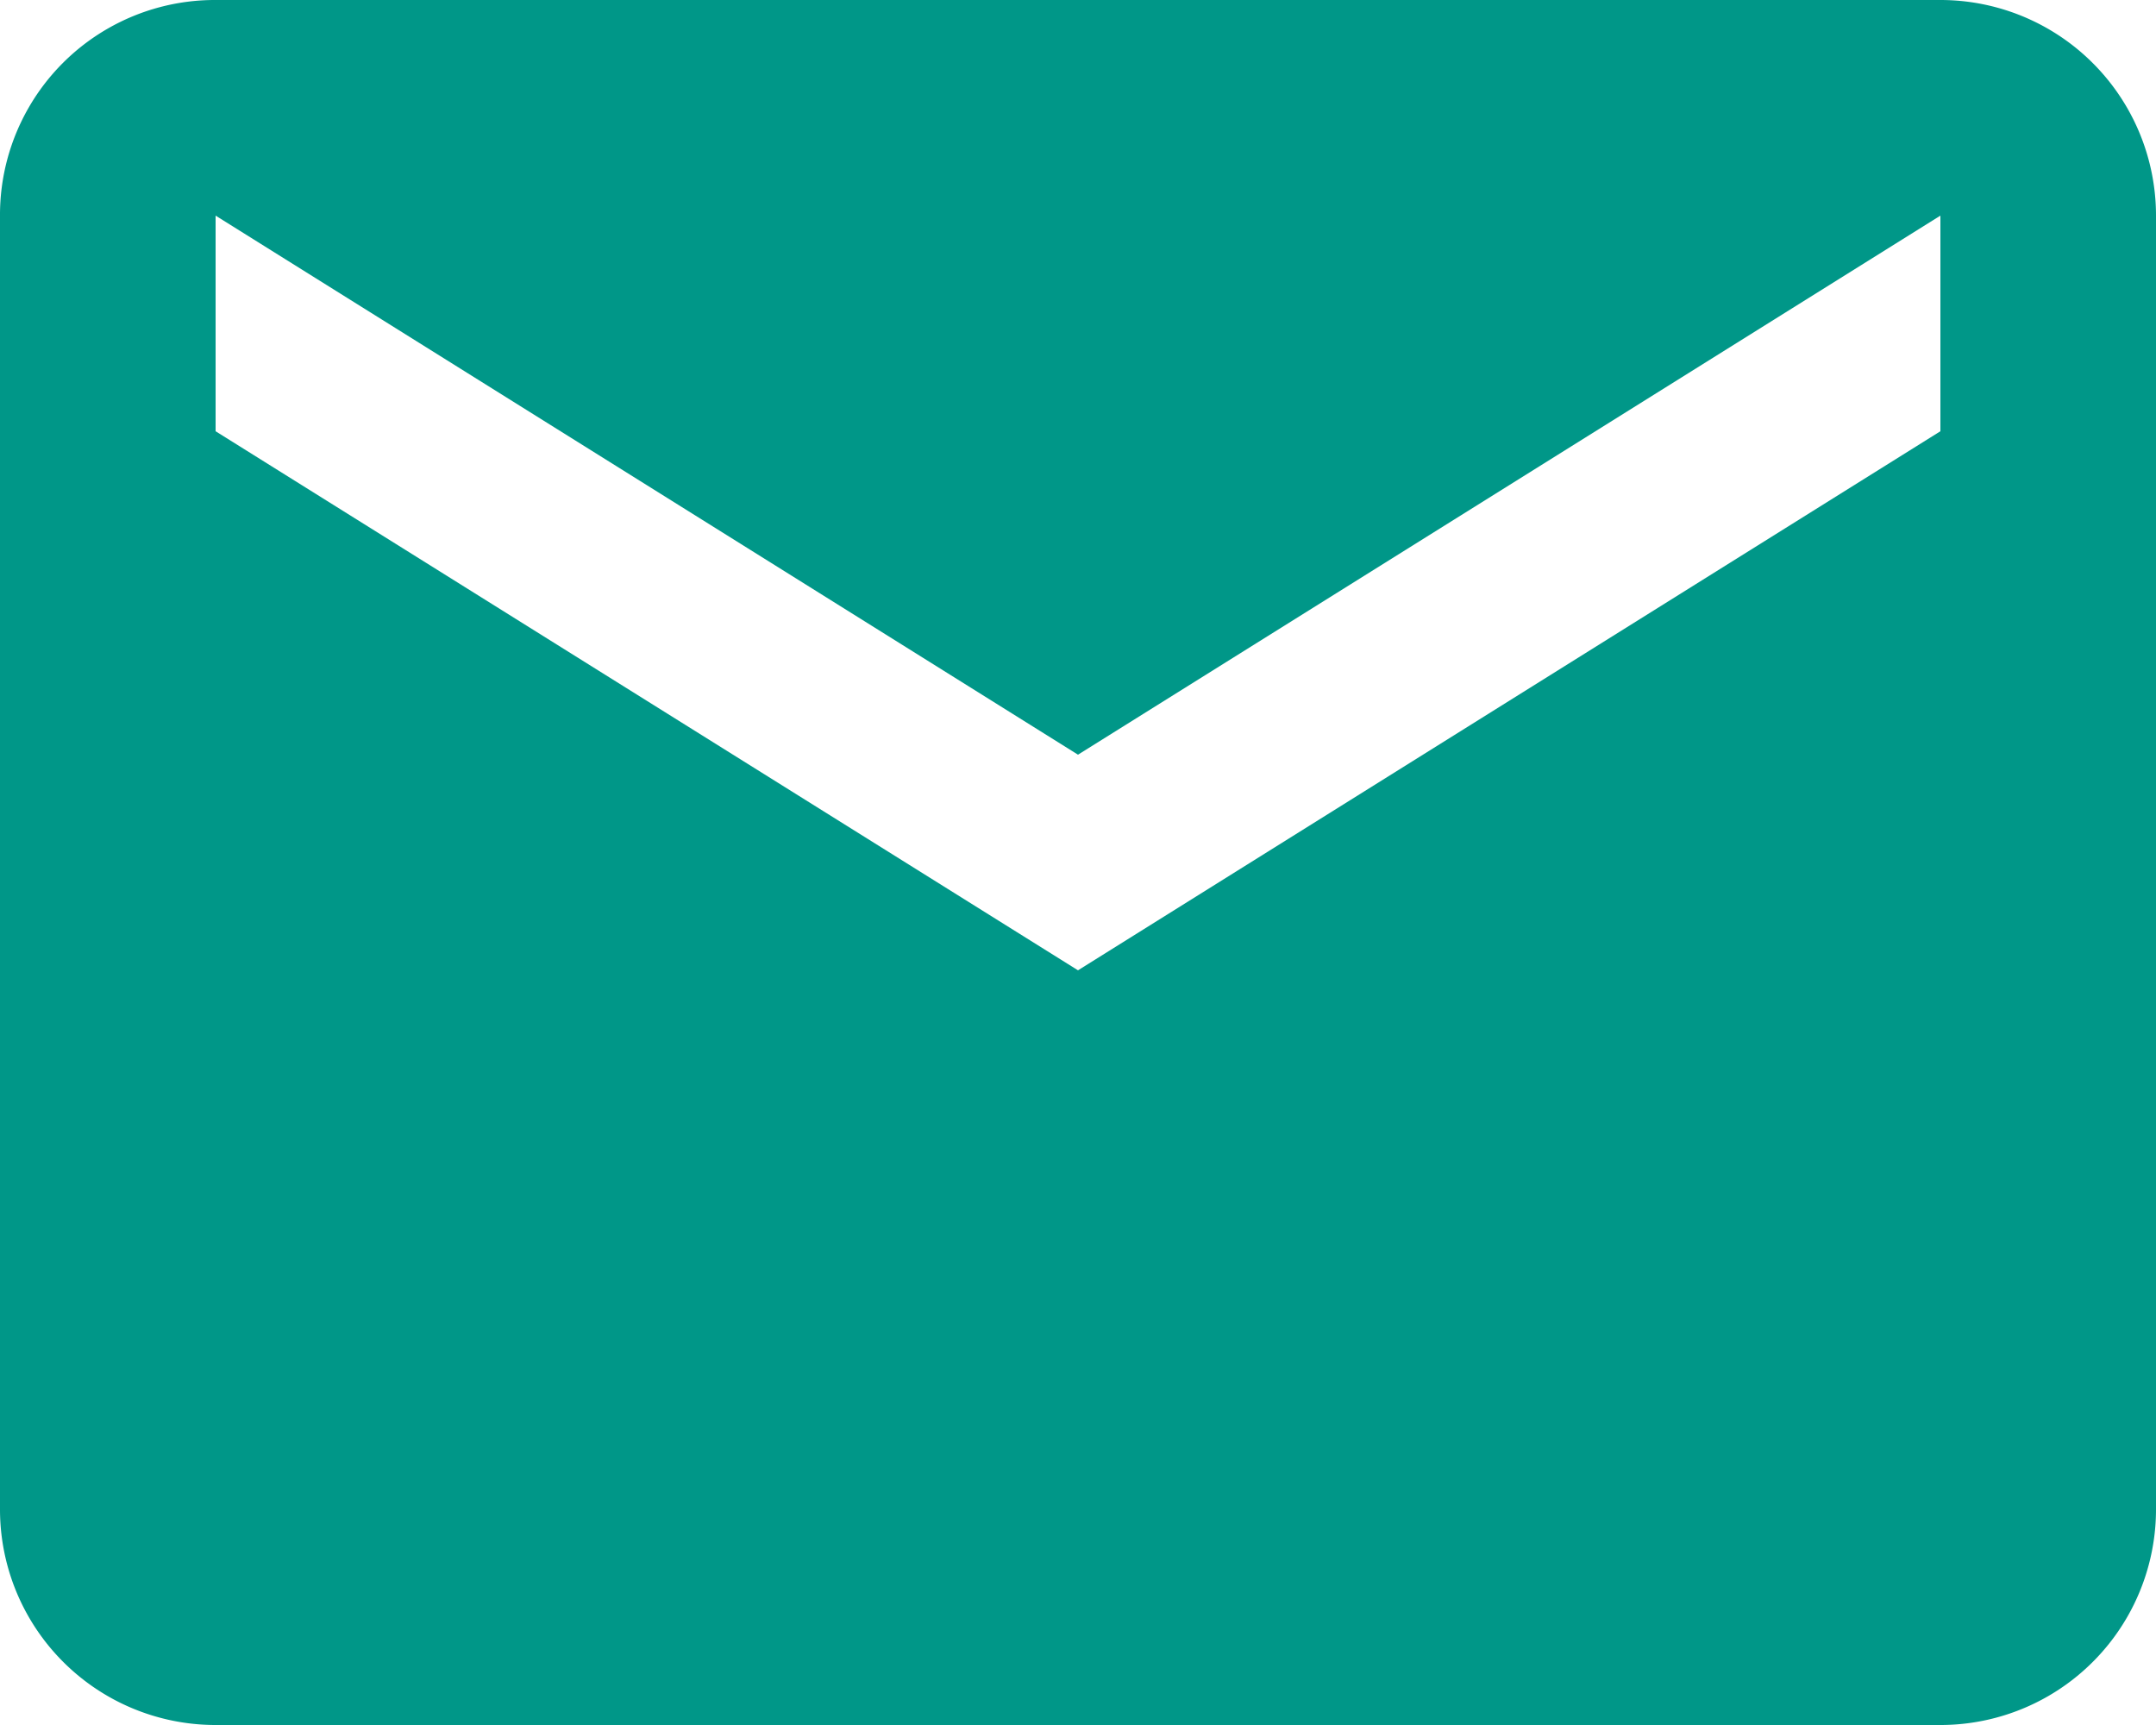 <svg xmlns="http://www.w3.org/2000/svg" width="20" height="16" viewBox="0 0 20 16">
  <path id="email" d="M20,8l-8,5L4,8V6l8,5,8-5m0-2H4A1.993,1.993,0,0,0,2,6V18a2,2,0,0,0,2,2H20a2,2,0,0,0,2-2V6A2,2,0,0,0,20,4Z" transform="translate(-2 -4)" fill="#009788"/>
</svg>
